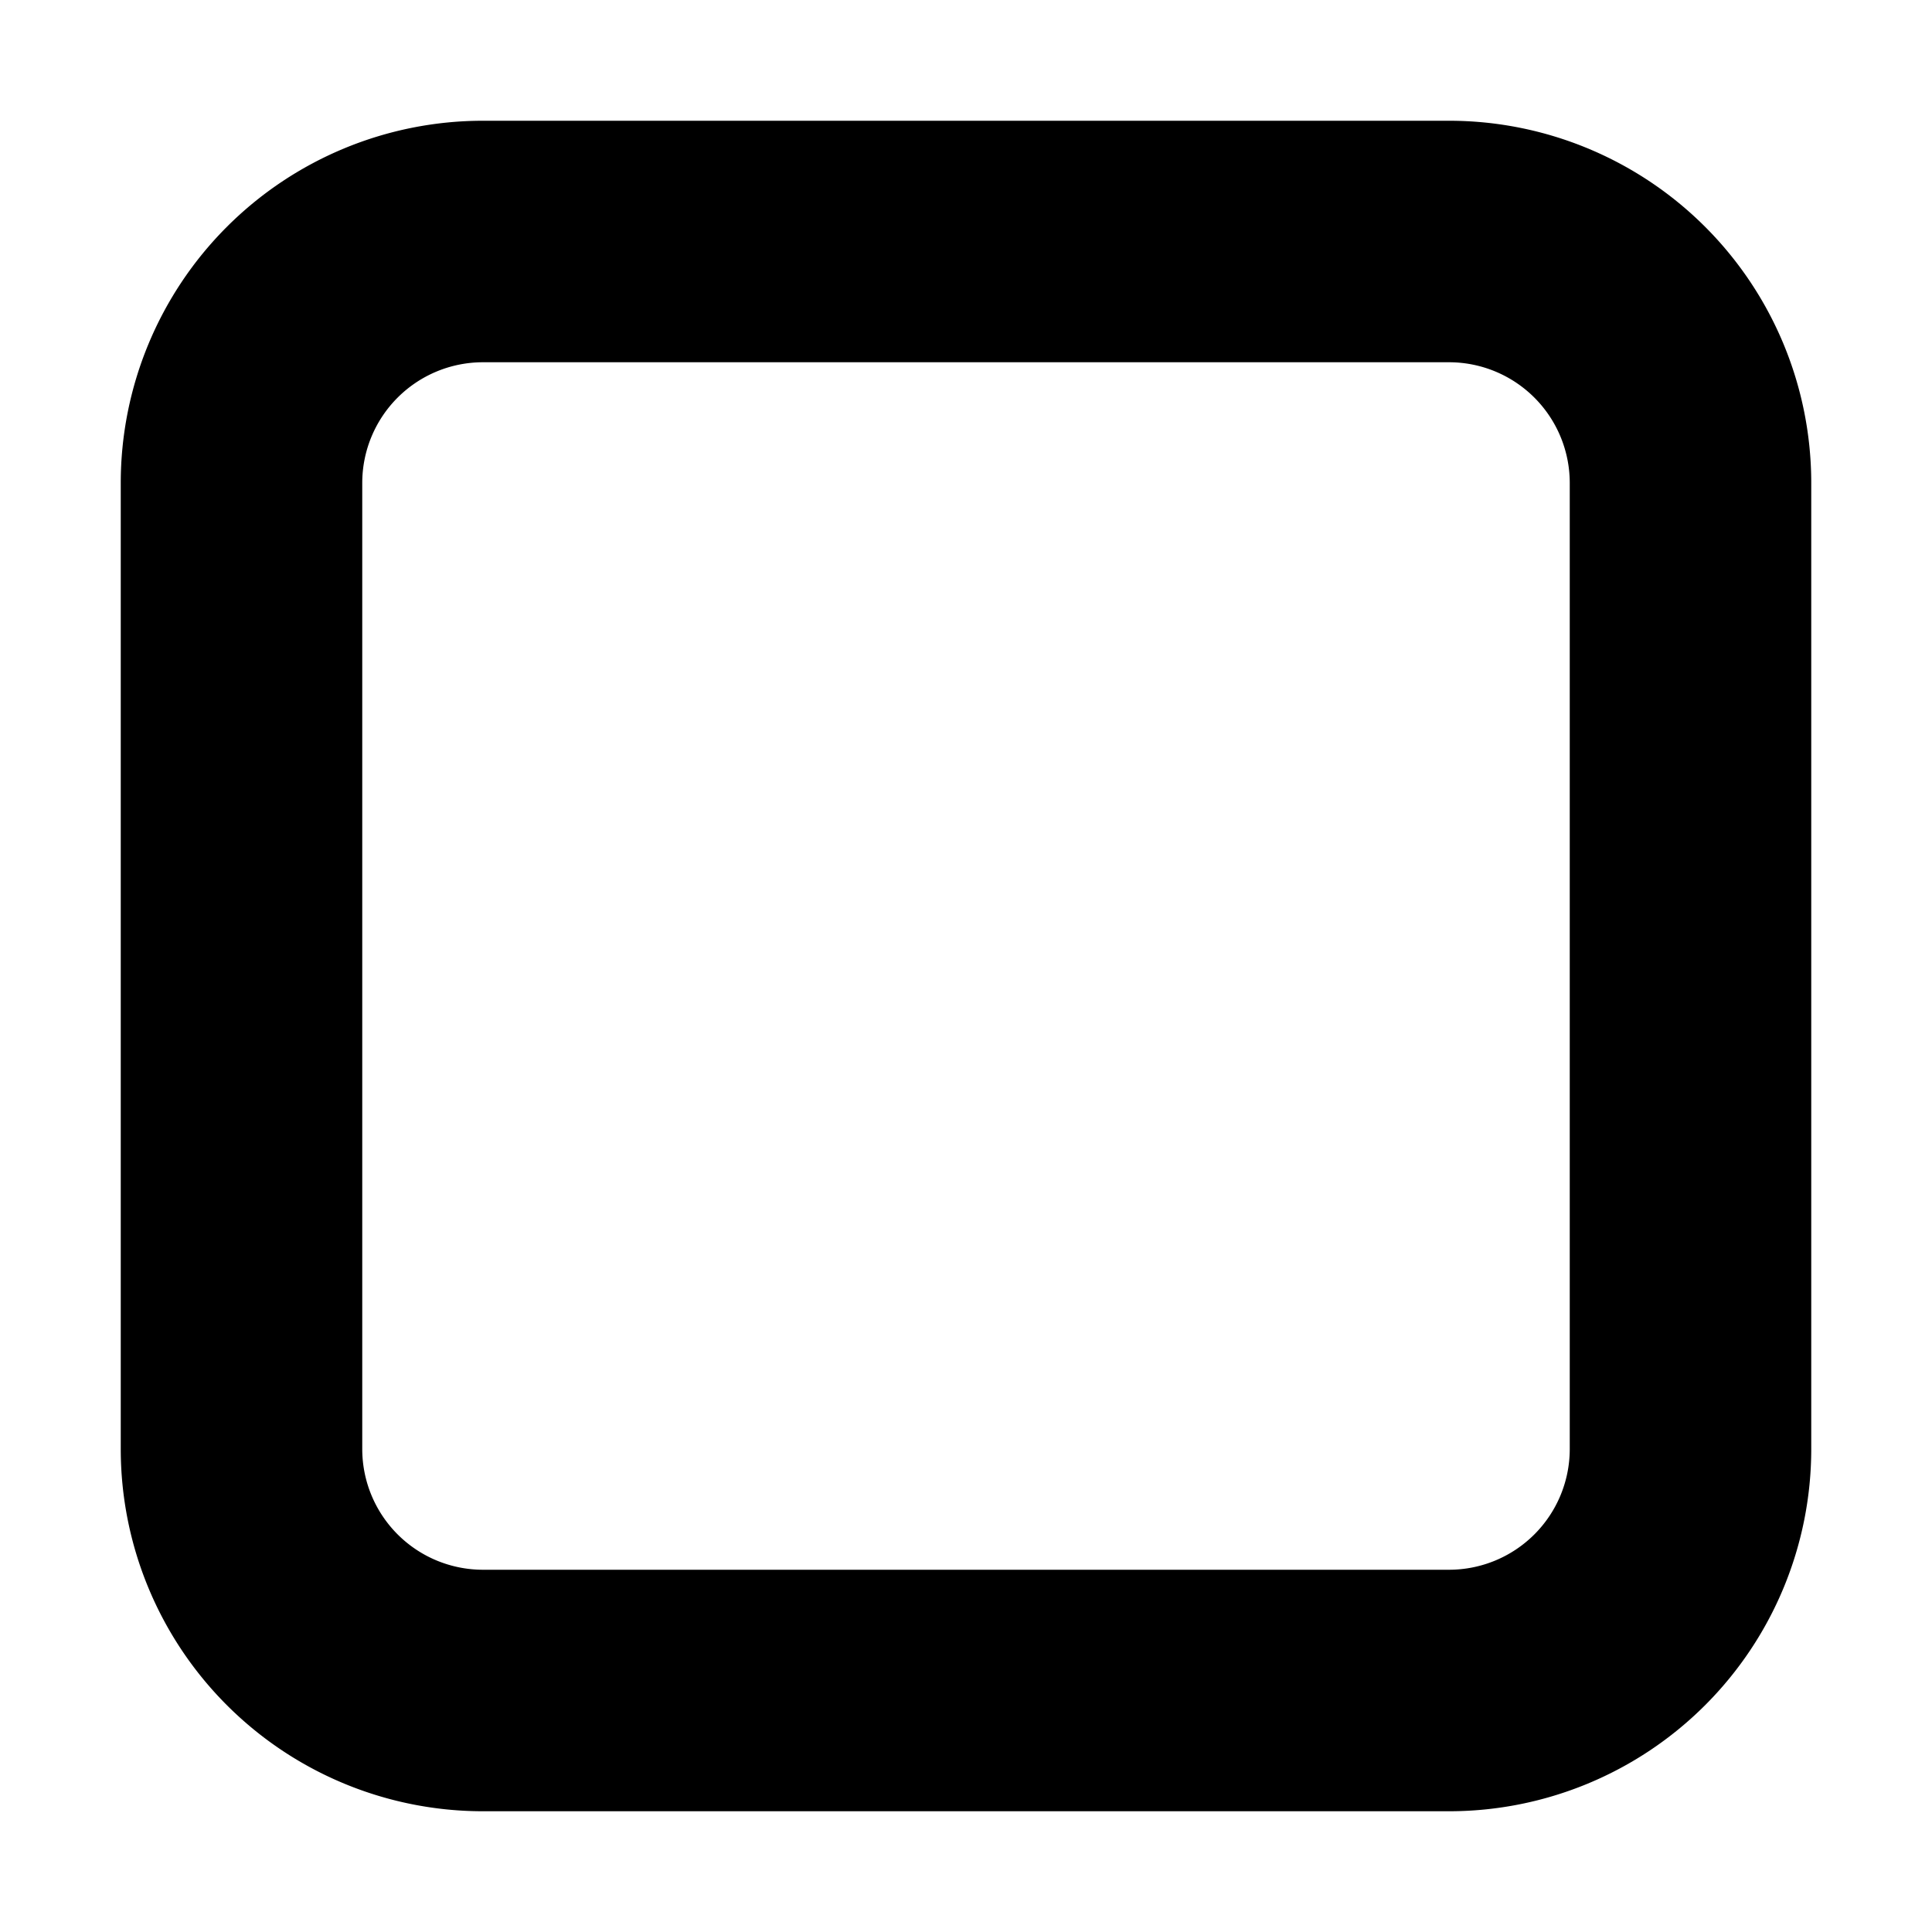 <svg xmlns="http://www.w3.org/2000/svg" width="16" height="16" viewBox="0 0 16 16"><path fill-rule="evenodd" d="M1 4a3 3 0 0 1 3-3h8a3 3 0 0 1 3 3v8a3 3 0 0 1-3 3H4a3 3 0 0 1-3-3V4Zm3-1a1 1 0 0 0-1 1v8a1 1 0 0 0 1 1h8a1 1 0 0 0 1-1V4a1 1 0 0 0-1-1H4Z" clip-rule="evenodd"/></svg>